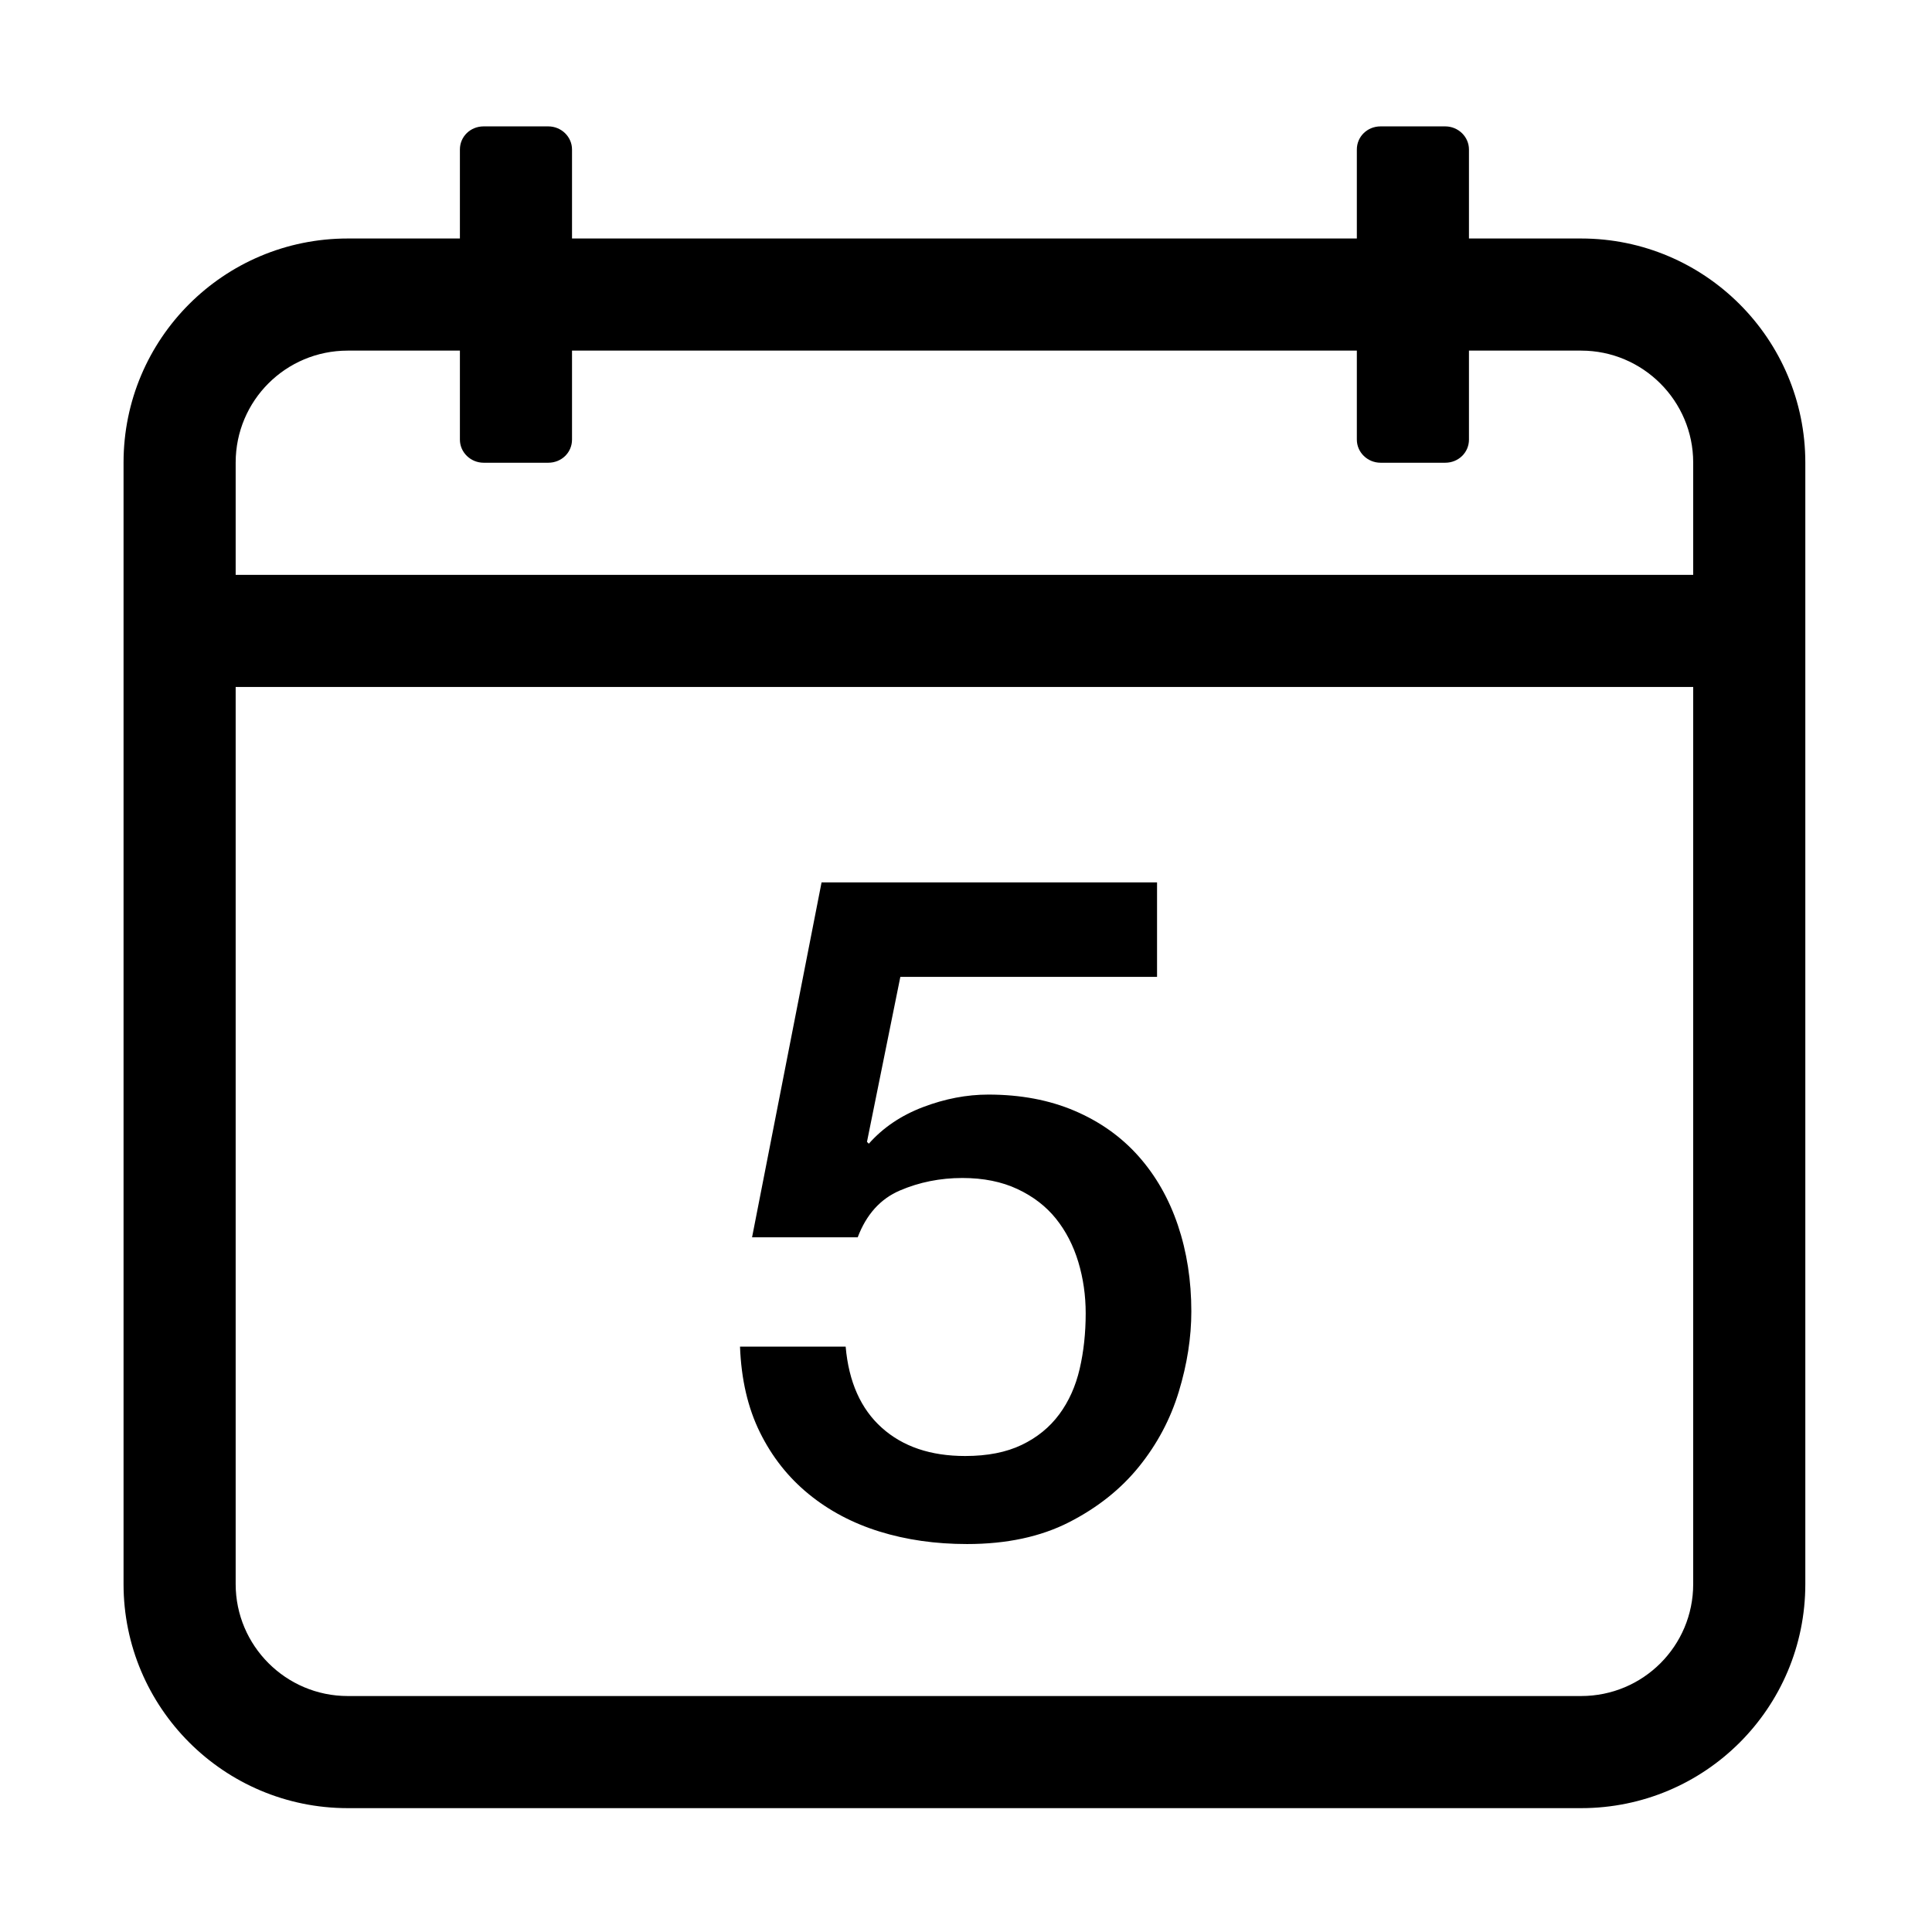 <?xml version="1.0" standalone="no"?><!DOCTYPE svg PUBLIC "-//W3C//DTD SVG 1.1//EN" "http://www.w3.org/Graphics/SVG/1.1/DTD/svg11.dtd"><svg t="1532075279891" class="icon" style="" viewBox="0 0 1024 1024" version="1.1" xmlns="http://www.w3.org/2000/svg" p-id="1413" xmlns:xlink="http://www.w3.org/1999/xlink" width="200" height="200"><defs><style type="text/css"></style></defs><path d="M561.433 749.609c-5.081 6.878-11.712 12.28-19.893 16.21-8.188 3.929-18.174 5.894-29.961 5.894-18.344 0-33.079-4.989-44.208-14.981-11.137-9.985-17.522-24.315-19.156-42.979h-55.995c0.653 17.36 4.175 32.502 10.561 45.434 6.385 12.941 14.981 23.823 25.787 32.664 10.806 8.842 23.331 15.472 37.576 19.893 14.244 4.42 29.717 6.63 46.418 6.63 20.952 0 38.964-3.853 54.031-11.542 15.058-7.691 27.422-17.514 37.085-29.472 9.655-11.949 16.699-25.211 21.121-39.786 4.421-14.566 6.63-28.734 6.63-42.488 0-16.37-2.378-31.598-7.122-45.68-4.751-14.076-11.711-26.28-20.874-36.594-9.172-10.315-20.469-18.335-33.892-24.068-13.431-5.725-28.658-8.596-45.68-8.596-11.466 0-23.009 2.21-34.63 6.631-11.628 4.421-21.206 10.891-28.734 19.402l-0.982-0.982 17.683-87.431h136.059v-50.101h-177.81l-36.839 188.125h55.995c4.582-12.111 12.034-20.384 22.349-24.804 10.315-4.421 21.368-6.631 33.155-6.631 11.128 0 20.875 1.965 29.226 5.894 8.35 3.931 15.143 9.172 20.385 15.718 5.233 6.554 9.163 14.168 11.788 22.84 2.618 8.68 3.929 17.767 3.929 27.261 0 10.484-1.066 20.308-3.193 29.471-2.135 9.174-5.735 17.194-10.807 24.069z" p-id="1414"></path><path d="M838.026 126.409h-59.446V79.238c0-6.723-5.643-12.254-12.603-12.254h-34.219c-7.118 0-12.602 5.486-12.602 12.254v47.171h-415.974V79.238c0-6.723-5.643-12.254-12.602-12.254h-34.22c-7.118 0-12.602 5.486-12.602 12.254v47.171H184.312c-65.738 0-118.828 53.169-118.828 118.756v594.434c0 65.449 53.201 118.756 118.828 118.756h653.716c65.738 0 118.828-53.169 118.828-118.756V245.165c-0.001-65.449-53.203-118.756-118.829-118.756z m59.403 713.191c0 32.806-26.523 59.331-59.403 59.331H184.311c-32.757 0-59.403-26.652-59.403-59.331V364.108h772.521v475.493z m0-534.917H124.908v-59.519c0-32.806 26.523-59.331 59.403-59.331h59.446v47.171c0 6.723 5.643 12.254 12.602 12.254h34.22c7.118 0 12.602-5.486 12.602-12.254v-47.171h415.973v47.171c0 6.723 5.643 12.254 12.602 12.254h34.219c7.119 0 12.603-5.486 12.603-12.254v-47.171h59.446c32.757 0 59.403 26.652 59.403 59.331v59.519z" p-id="1415"></path></svg>